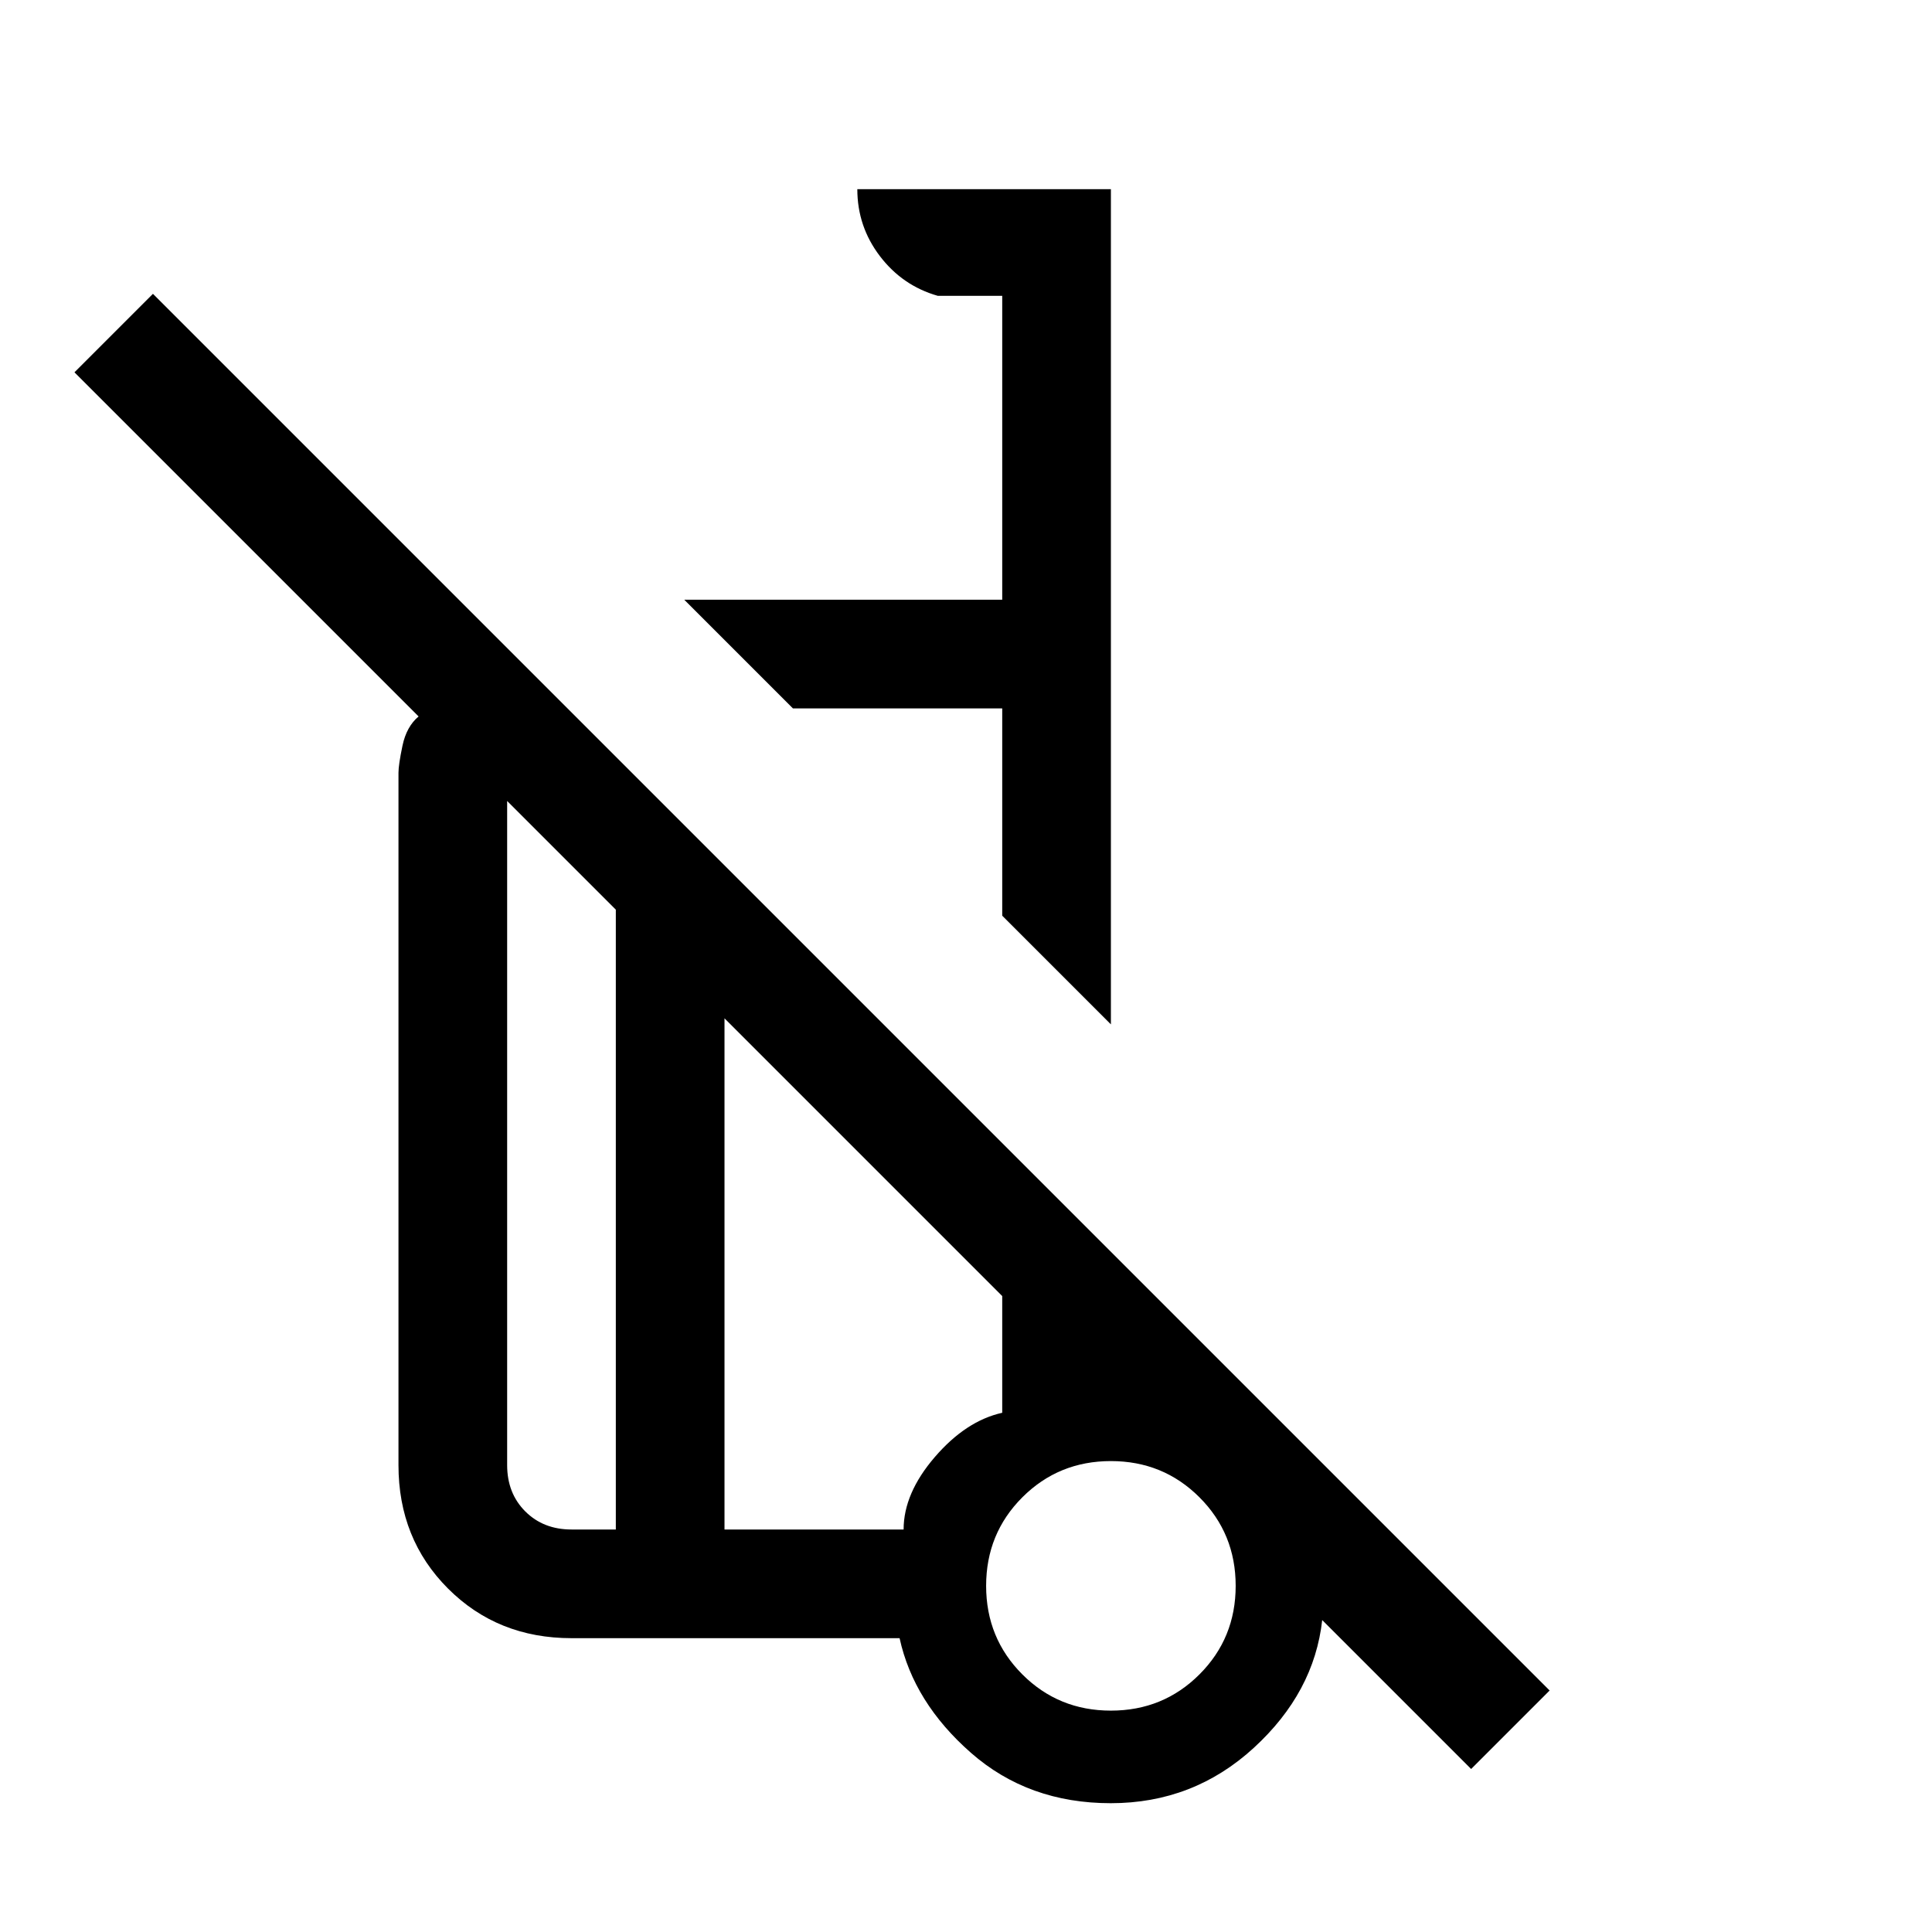 <svg xmlns="http://www.w3.org/2000/svg" height="24" viewBox="0 -960 960 960" width="24"><path d="m552-451-54-54v-103H394l-54-54h158v-151h-32q-17.55-5-28.775-19.725Q426-847.45 426-866h126v415ZM731-81l-74-74q-4 36-34 63.5T551.926-64Q511-64 482.5-89T447-146H284q-36.725 0-61.363-24.637Q198-195.275 198-232v-344q0-4 2-13.5t8-14.5L37-775l39-39 694 694-39 39ZM306-200v-308l-54-54v330q0 14 9 23t23 9h22Zm246 90q26 0 44-18t18-44q0-26-18-44t-44-18q-26 0-44 18t-18 44q0 26 18 44t44 18Zm-192-90h89q0-18 15.5-36t33.5-22v-58L360-454v254Zm194 26ZM394-608Zm-61 281Zm-27 127v-308 308Zm54 0v-254 254Zm192 28Z"/></svg>